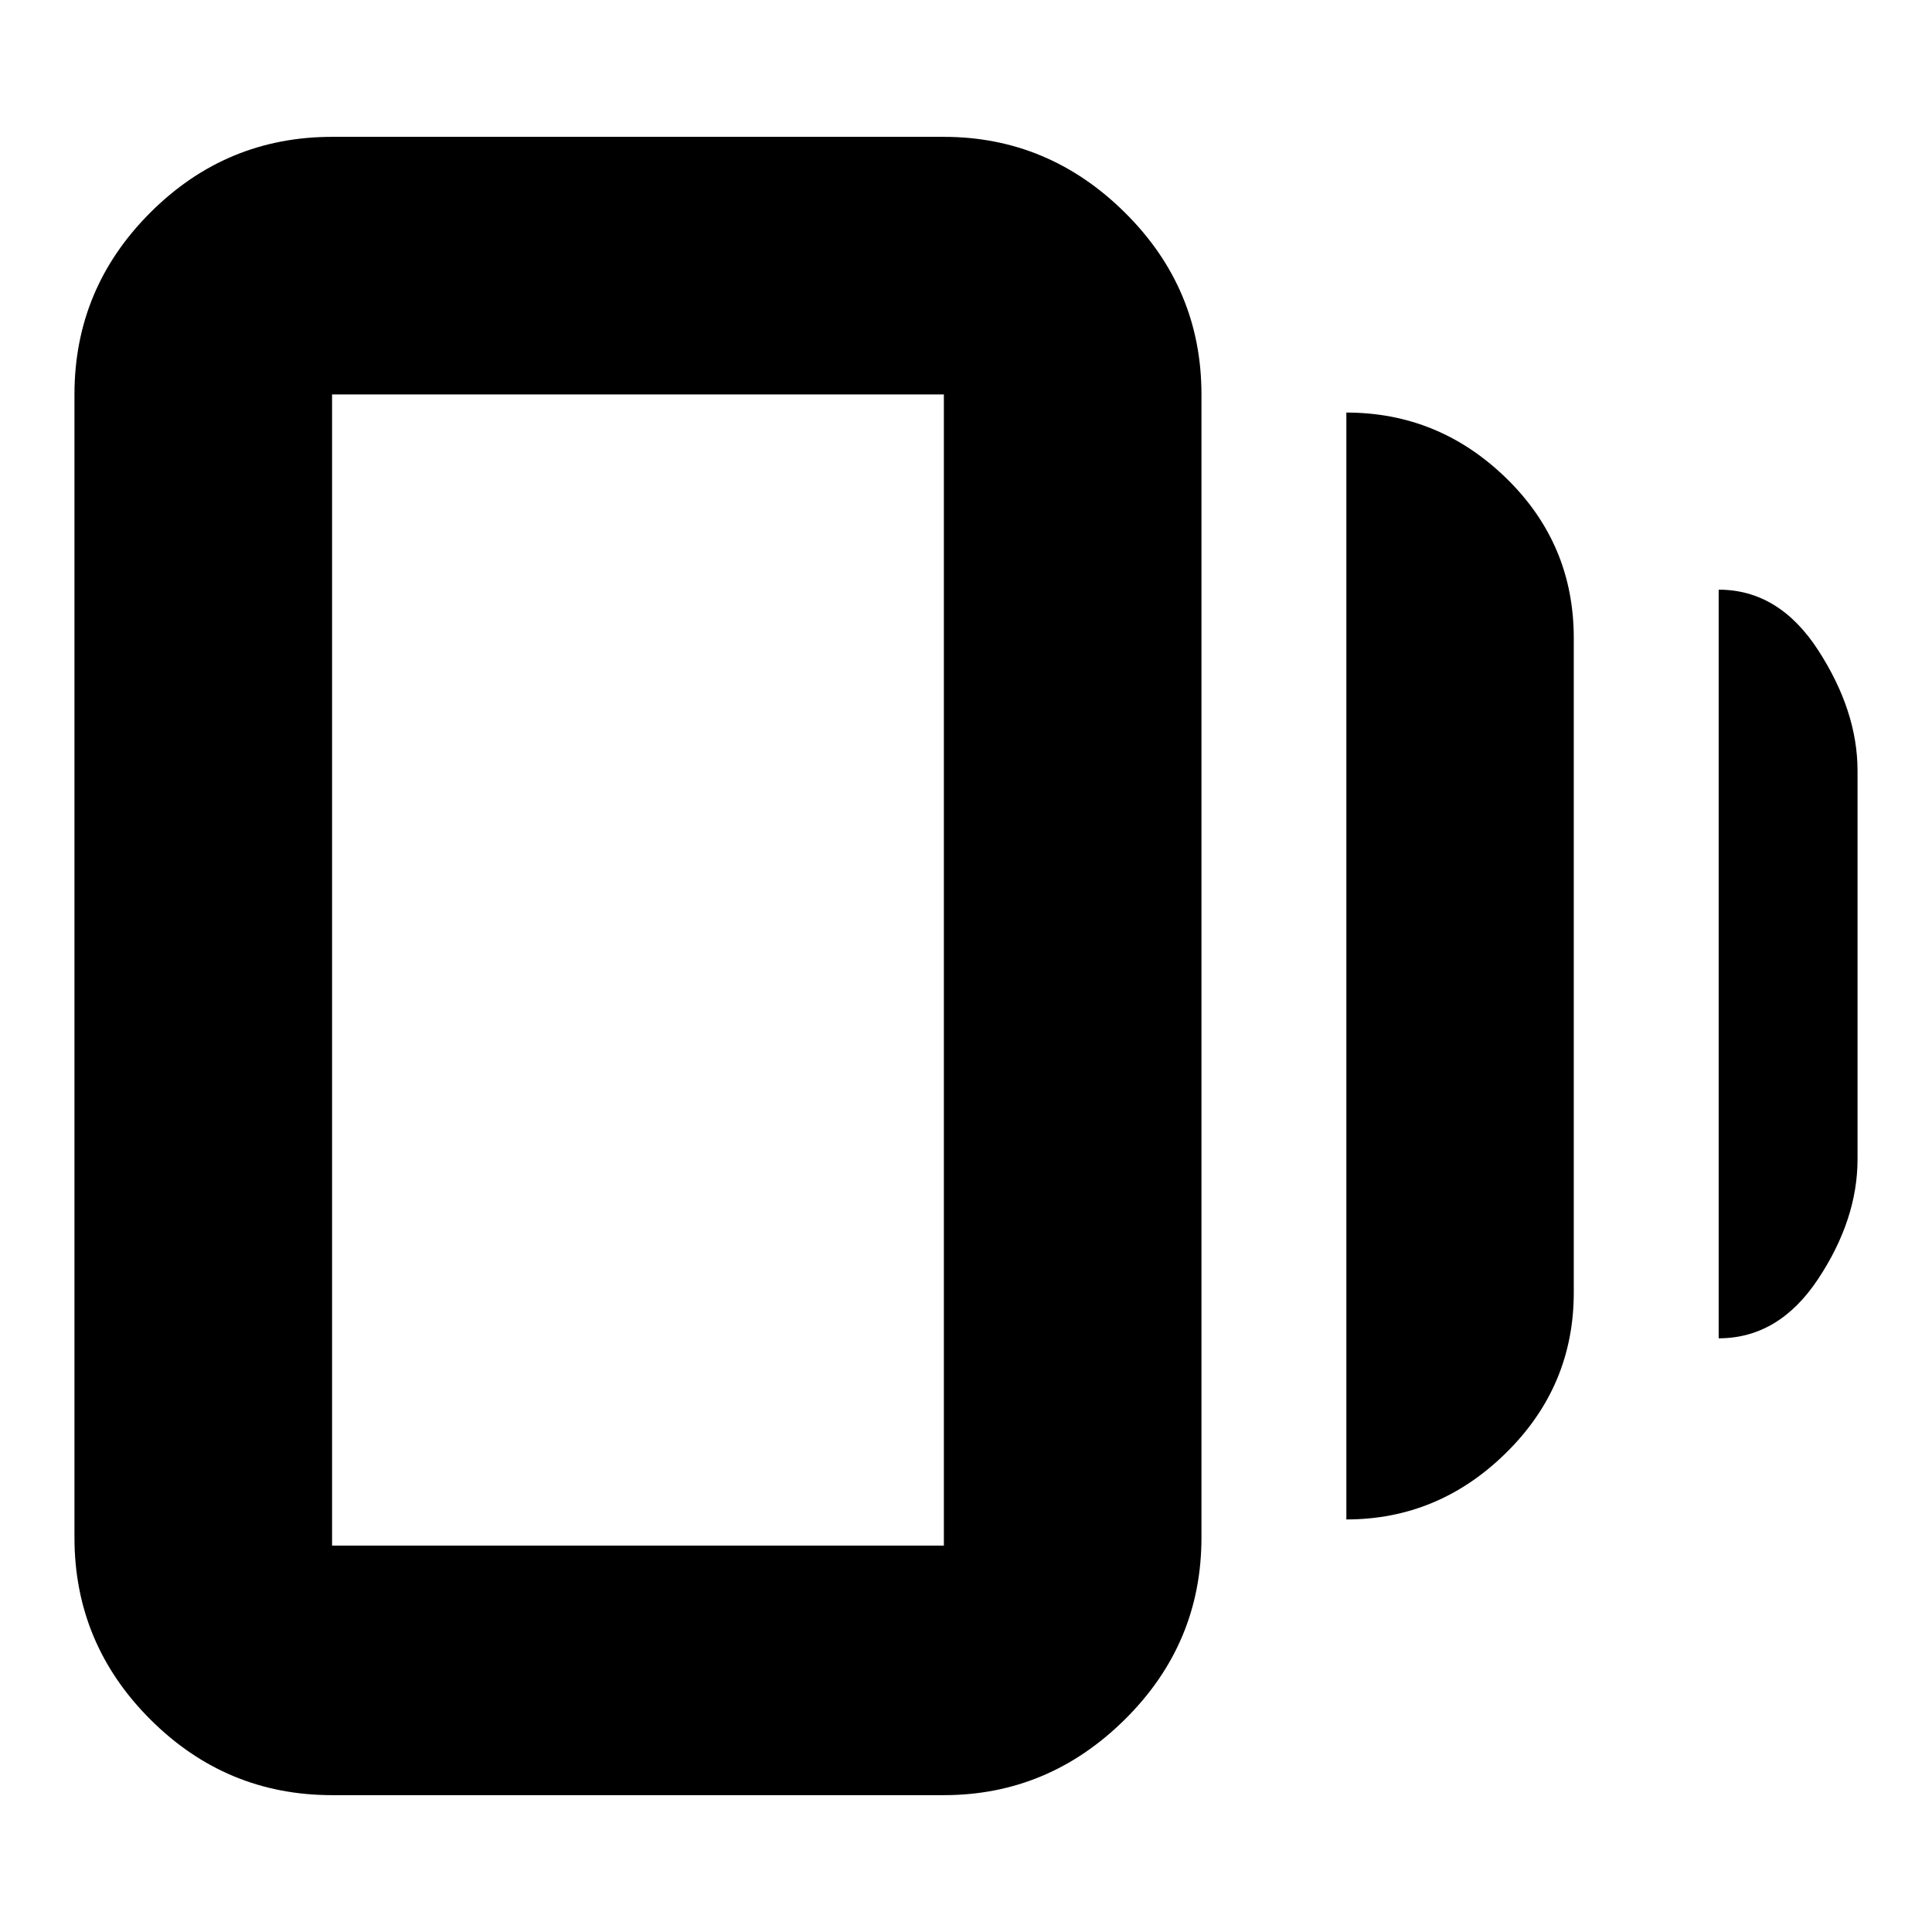 <svg xmlns="http://www.w3.org/2000/svg" height="20" viewBox="0 -960 960 960" width="20"><path d="M669-205v-550q46 0 79.5 32.66t33.5 79.38v325.24q0 46.51-33.61 79.61Q714.79-205 669-205ZM165-68q-52.67 0-90.34-37.66Q37-143.32 37-196v-568q0-52.67 37.66-90.34Q112.33-892 165-892h304q51.97 0 89.99 37.66Q597-816.67 597-764v568q0 52.68-38.01 90.34Q520.97-68 469-68H165Zm689-227v-372q30 0 49.5 30.17Q923-606.67 923-577v193q0 29.92-19.54 59.46T854-295ZM165-192h304v-572H165v572Zm0-572v572-572Z"/></svg>